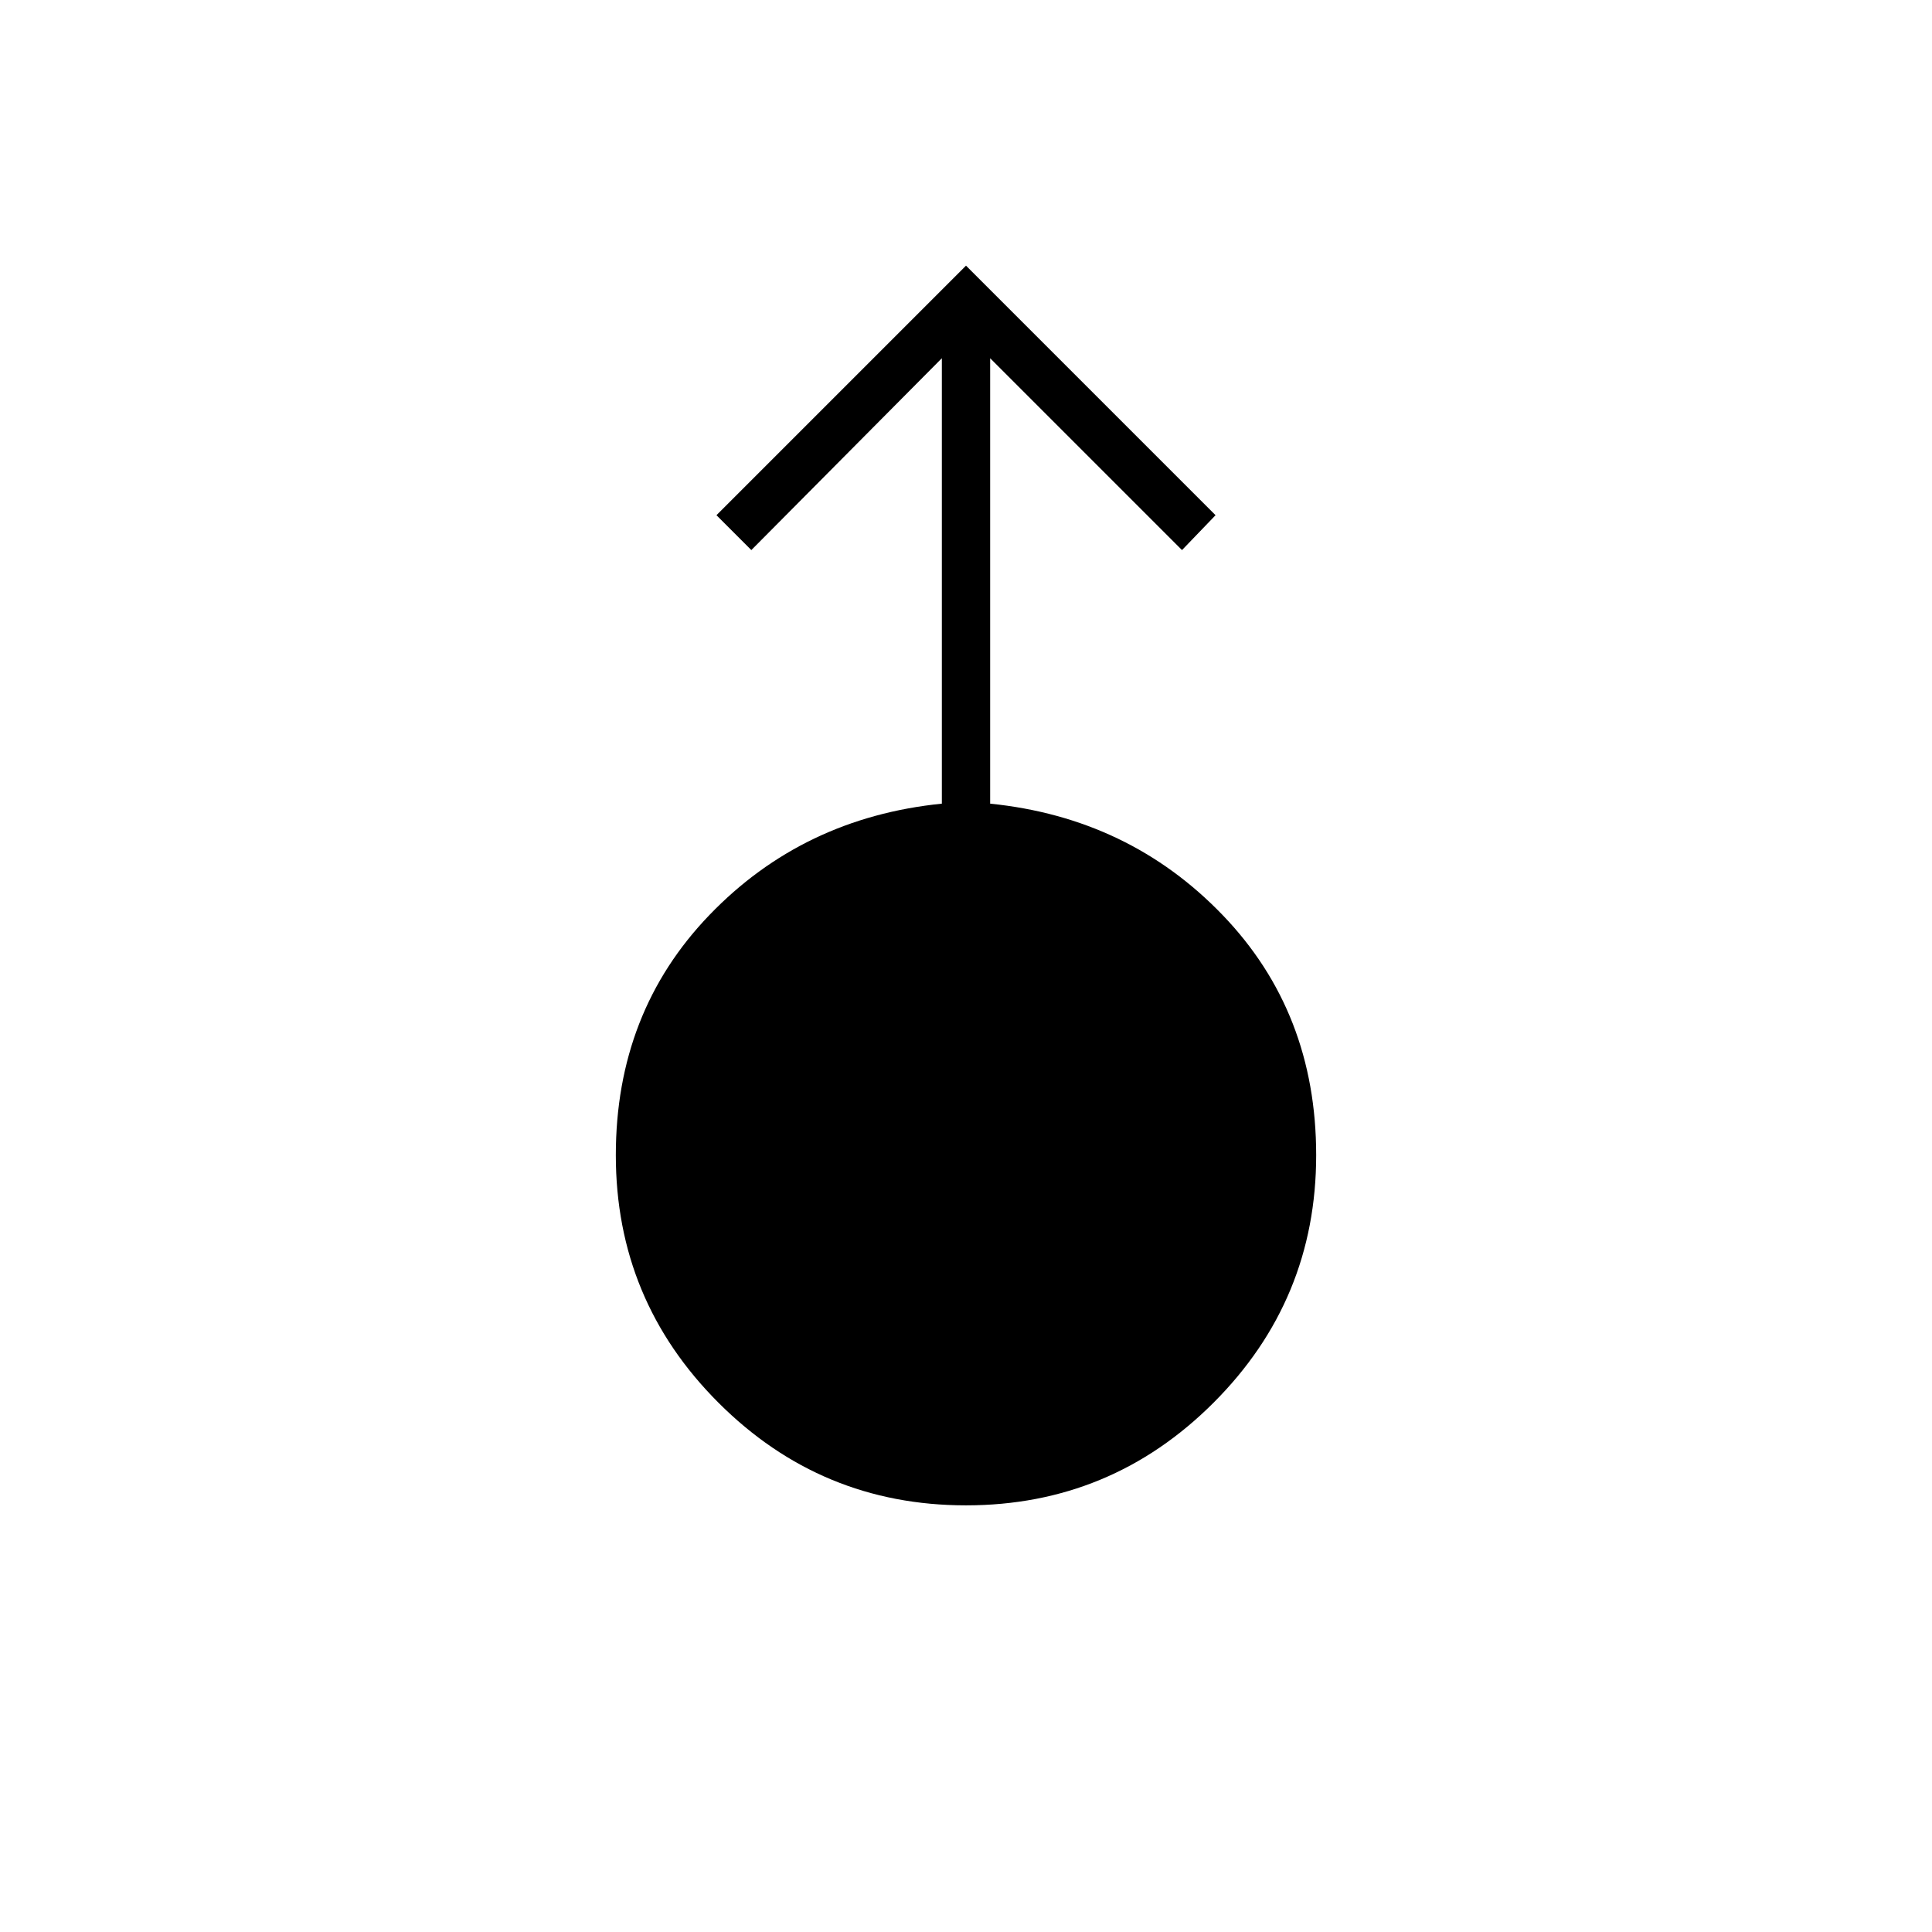 <svg xmlns="http://www.w3.org/2000/svg" height="40" viewBox="0 -960 960 960" width="40"><path d="M480-212q-72 0-123-51t-51-123q0-71 46.5-119.33Q399-553.67 468-560.67V-782l-94.67 95.33L356-704l124-124 124 124-16.67 17.33L492-782v221.33q69 7 115.5 55.34Q654-457 654-386q0 72-51 123t-123 51Z"/></svg>